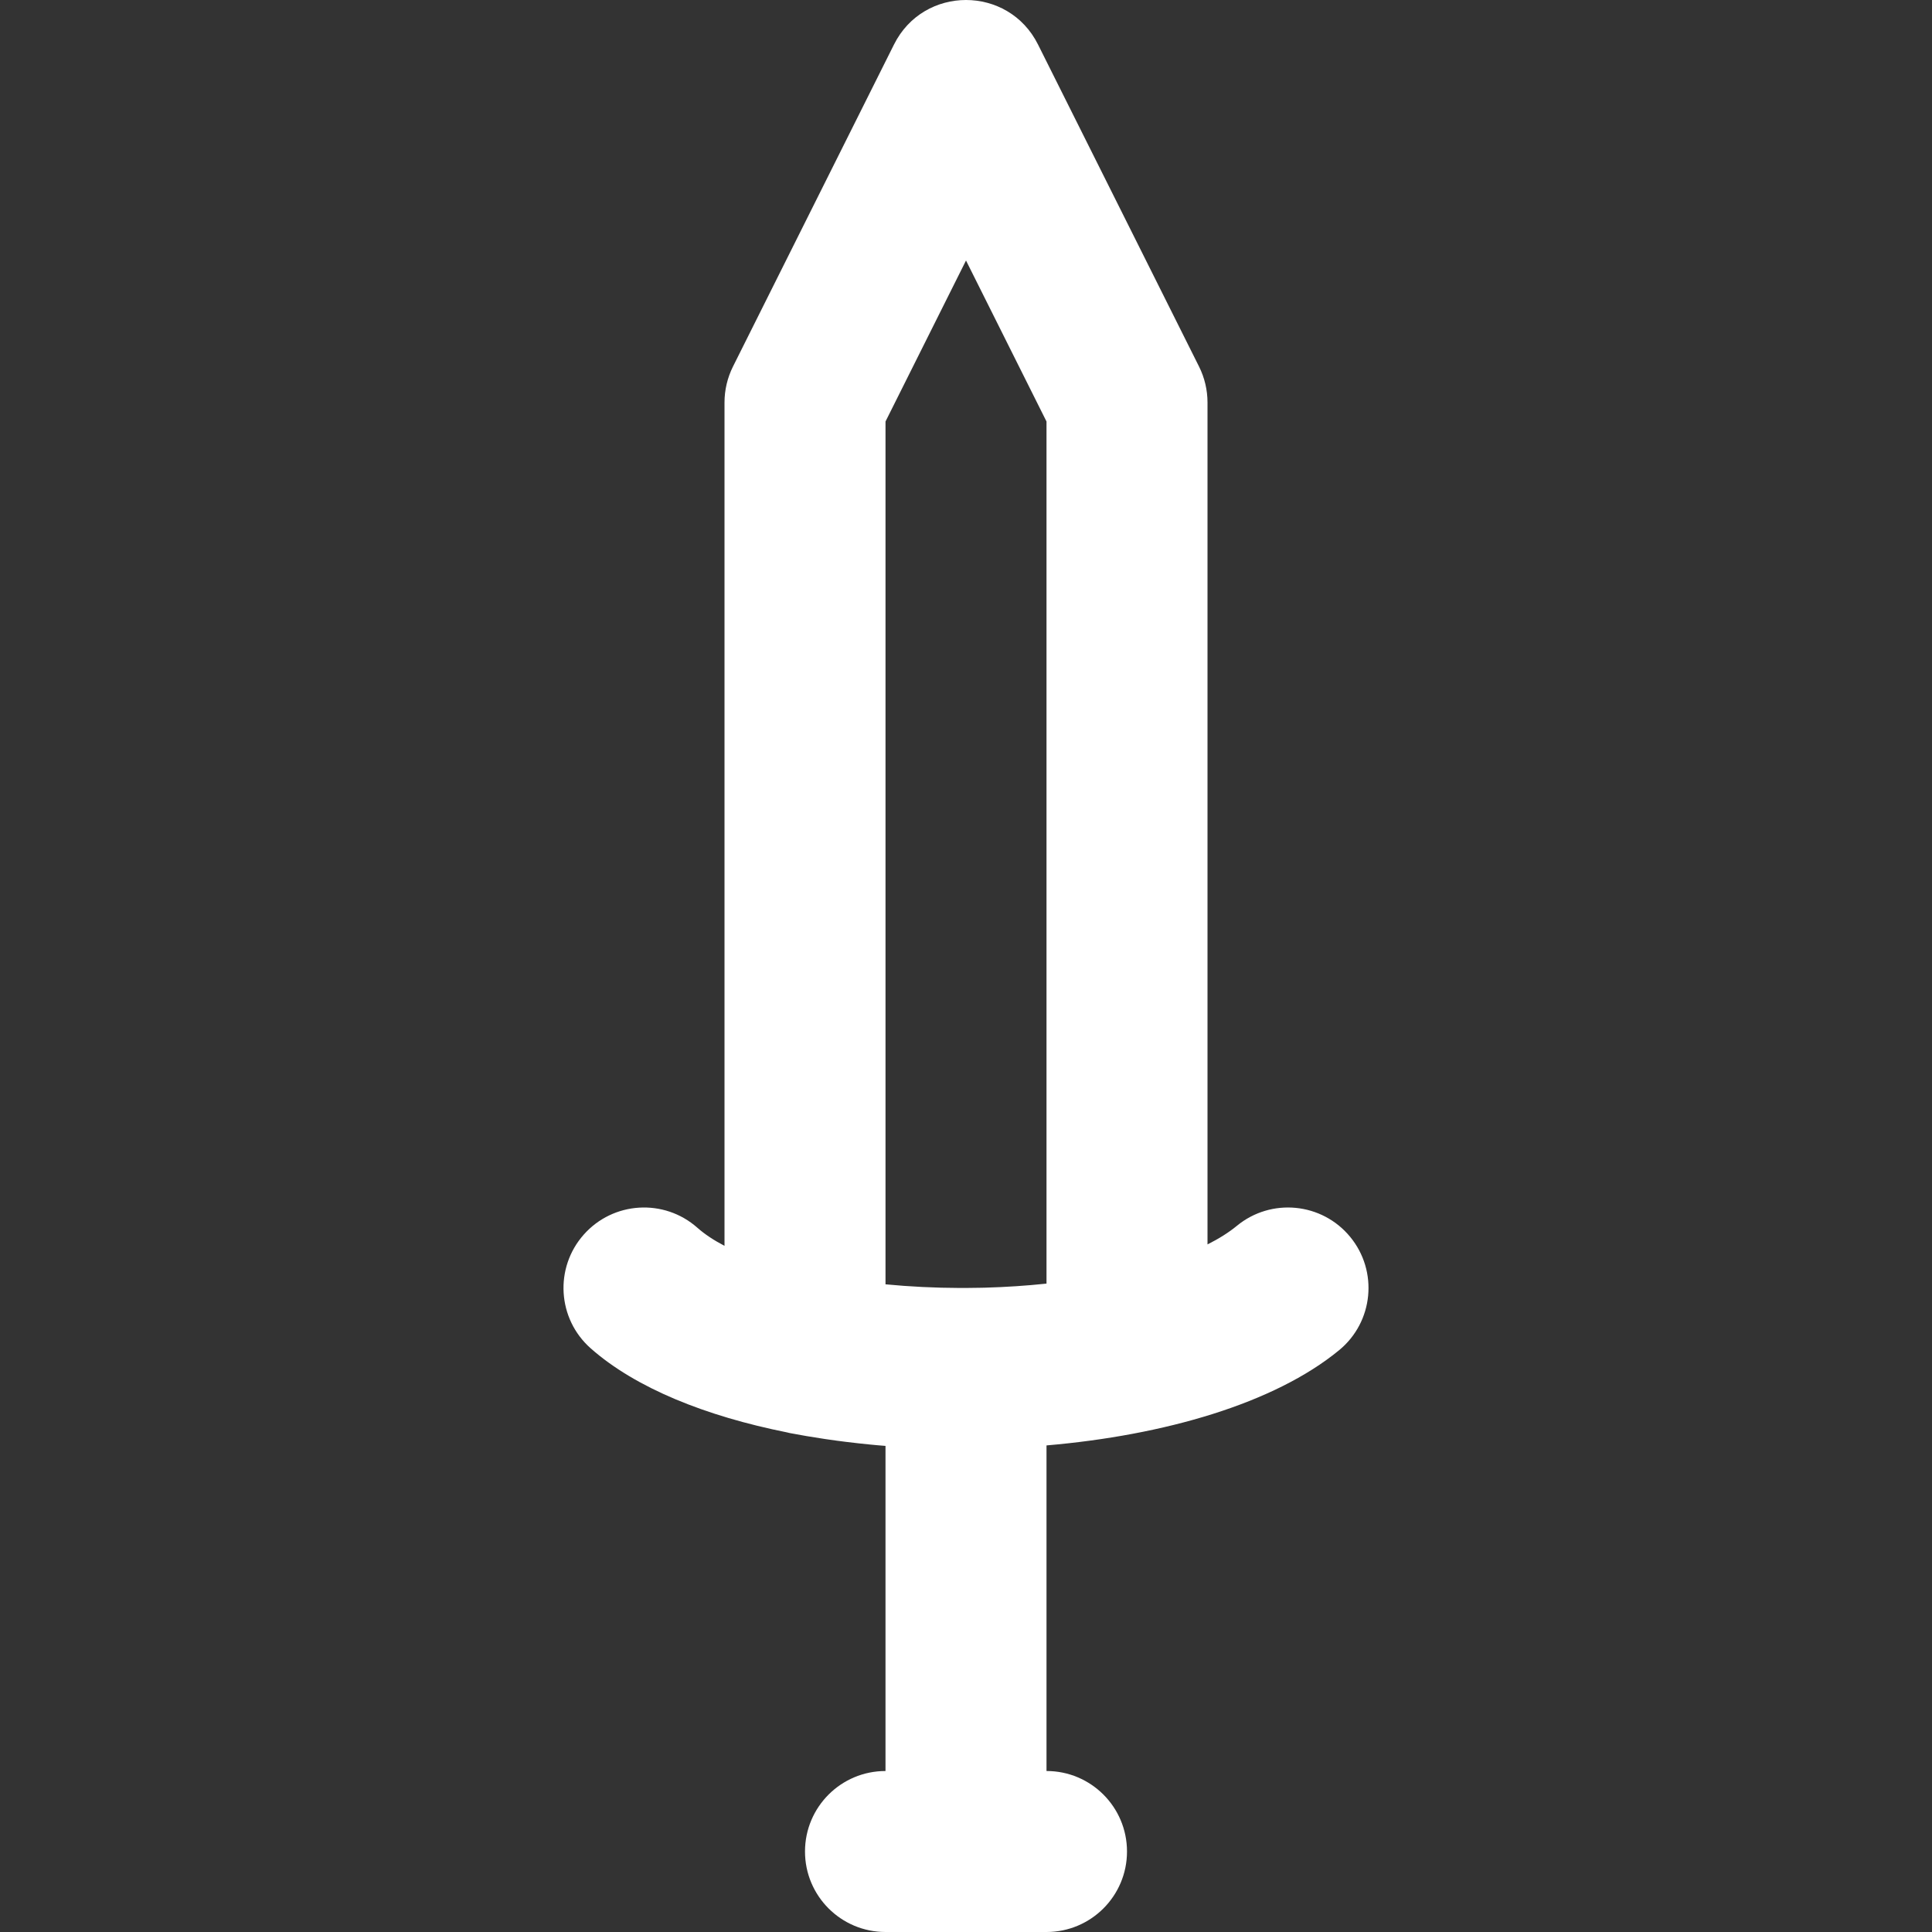 <?xml version="1.0" encoding="iso-8859-1"?>
<!-- Generator: Adobe Illustrator 19.0.0, SVG Export Plug-In . SVG Version: 6.00 Build 0)  -->
<svg version="1.1" id="Layer_1" xmlns="http://www.w3.org/2000/svg" xmlns:xlink="http://www.w3.org/1999/xlink" x="0px" y="0px"
	 viewBox="0 0 512 512" style="enable-background:new 0 0 512 512;" xml:space="preserve">
<rect x="0" y="0" width="512" height="512" fill="#333333" stroke="none"/>
<g>
	<g>
		<path fill='white' d="M357.812,327.786c-7.482-9.101-20.926-10.414-30.027-2.931c-2.177,1.79-4.801,3.43-7.783,4.927V106.667
			c0-3.312-0.771-6.578-2.252-9.541l-42.667-85.333c-7.862-15.724-30.3-15.724-38.162,0l-42.667,85.333
			c-1.481,2.962-2.252,6.229-2.252,9.541v223.492c-2.799-1.458-5.226-3.056-7.195-4.798c-8.822-7.81-22.304-6.989-30.114,1.833
			c-7.81,8.822-6.989,22.304,1.833,30.114c11.941,10.571,30.577,17.992,51.986,22.28c0.258,0.06,0.51,0.134,0.772,0.185
			c2.906,0.562,5.875,1.055,8.874,1.507c0.221,0.034,0.44,0.069,0.661,0.102c0.953,0.141,1.909,0.277,2.87,0.406
			c0.845,0.115,1.694,0.221,2.544,0.327c1.075,0.133,2.153,0.26,3.236,0.379c0.978,0.108,1.958,0.211,2.942,0.307
			c0.694,0.068,1.388,0.136,2.085,0.198c0.722,0.064,1.446,0.121,2.171,0.179v86.158c-11.782,0-21.333,9.551-21.333,21.333
			S222.884,512,234.667,512h42.667c11.782,0,21.333-9.551,21.333-21.333s-9.551-21.333-21.333-21.333v-86.284
			c31.249-2.687,60.365-11.11,77.548-25.236C363.982,350.33,365.295,336.887,357.812,327.786z M234.669,340.357V111.703
			l21.333-42.667l21.333,42.667V340.17c-5.33,0.563-10.769,0.922-16.23,1.075c-0.362,0.01-0.724,0.016-1.086,0.024
			c-1.382,0.032-2.765,0.05-4.148,0.055c-0.477,0.002-0.954,0.001-1.431,0.001C247.701,341.302,241.09,340.979,234.669,340.357z"/>
	</g>
</g>
<g>
</g>
<g>
</g>
<g>
</g>
<g>
</g>
<g>
</g>
<g>
</g>
<g>
</g>
<g>
</g>
<g>
</g>
<g>
</g>
<g>
</g>
<g>
</g>
<g>
</g>
<g>
</g>
<g>
</g>
</svg>
